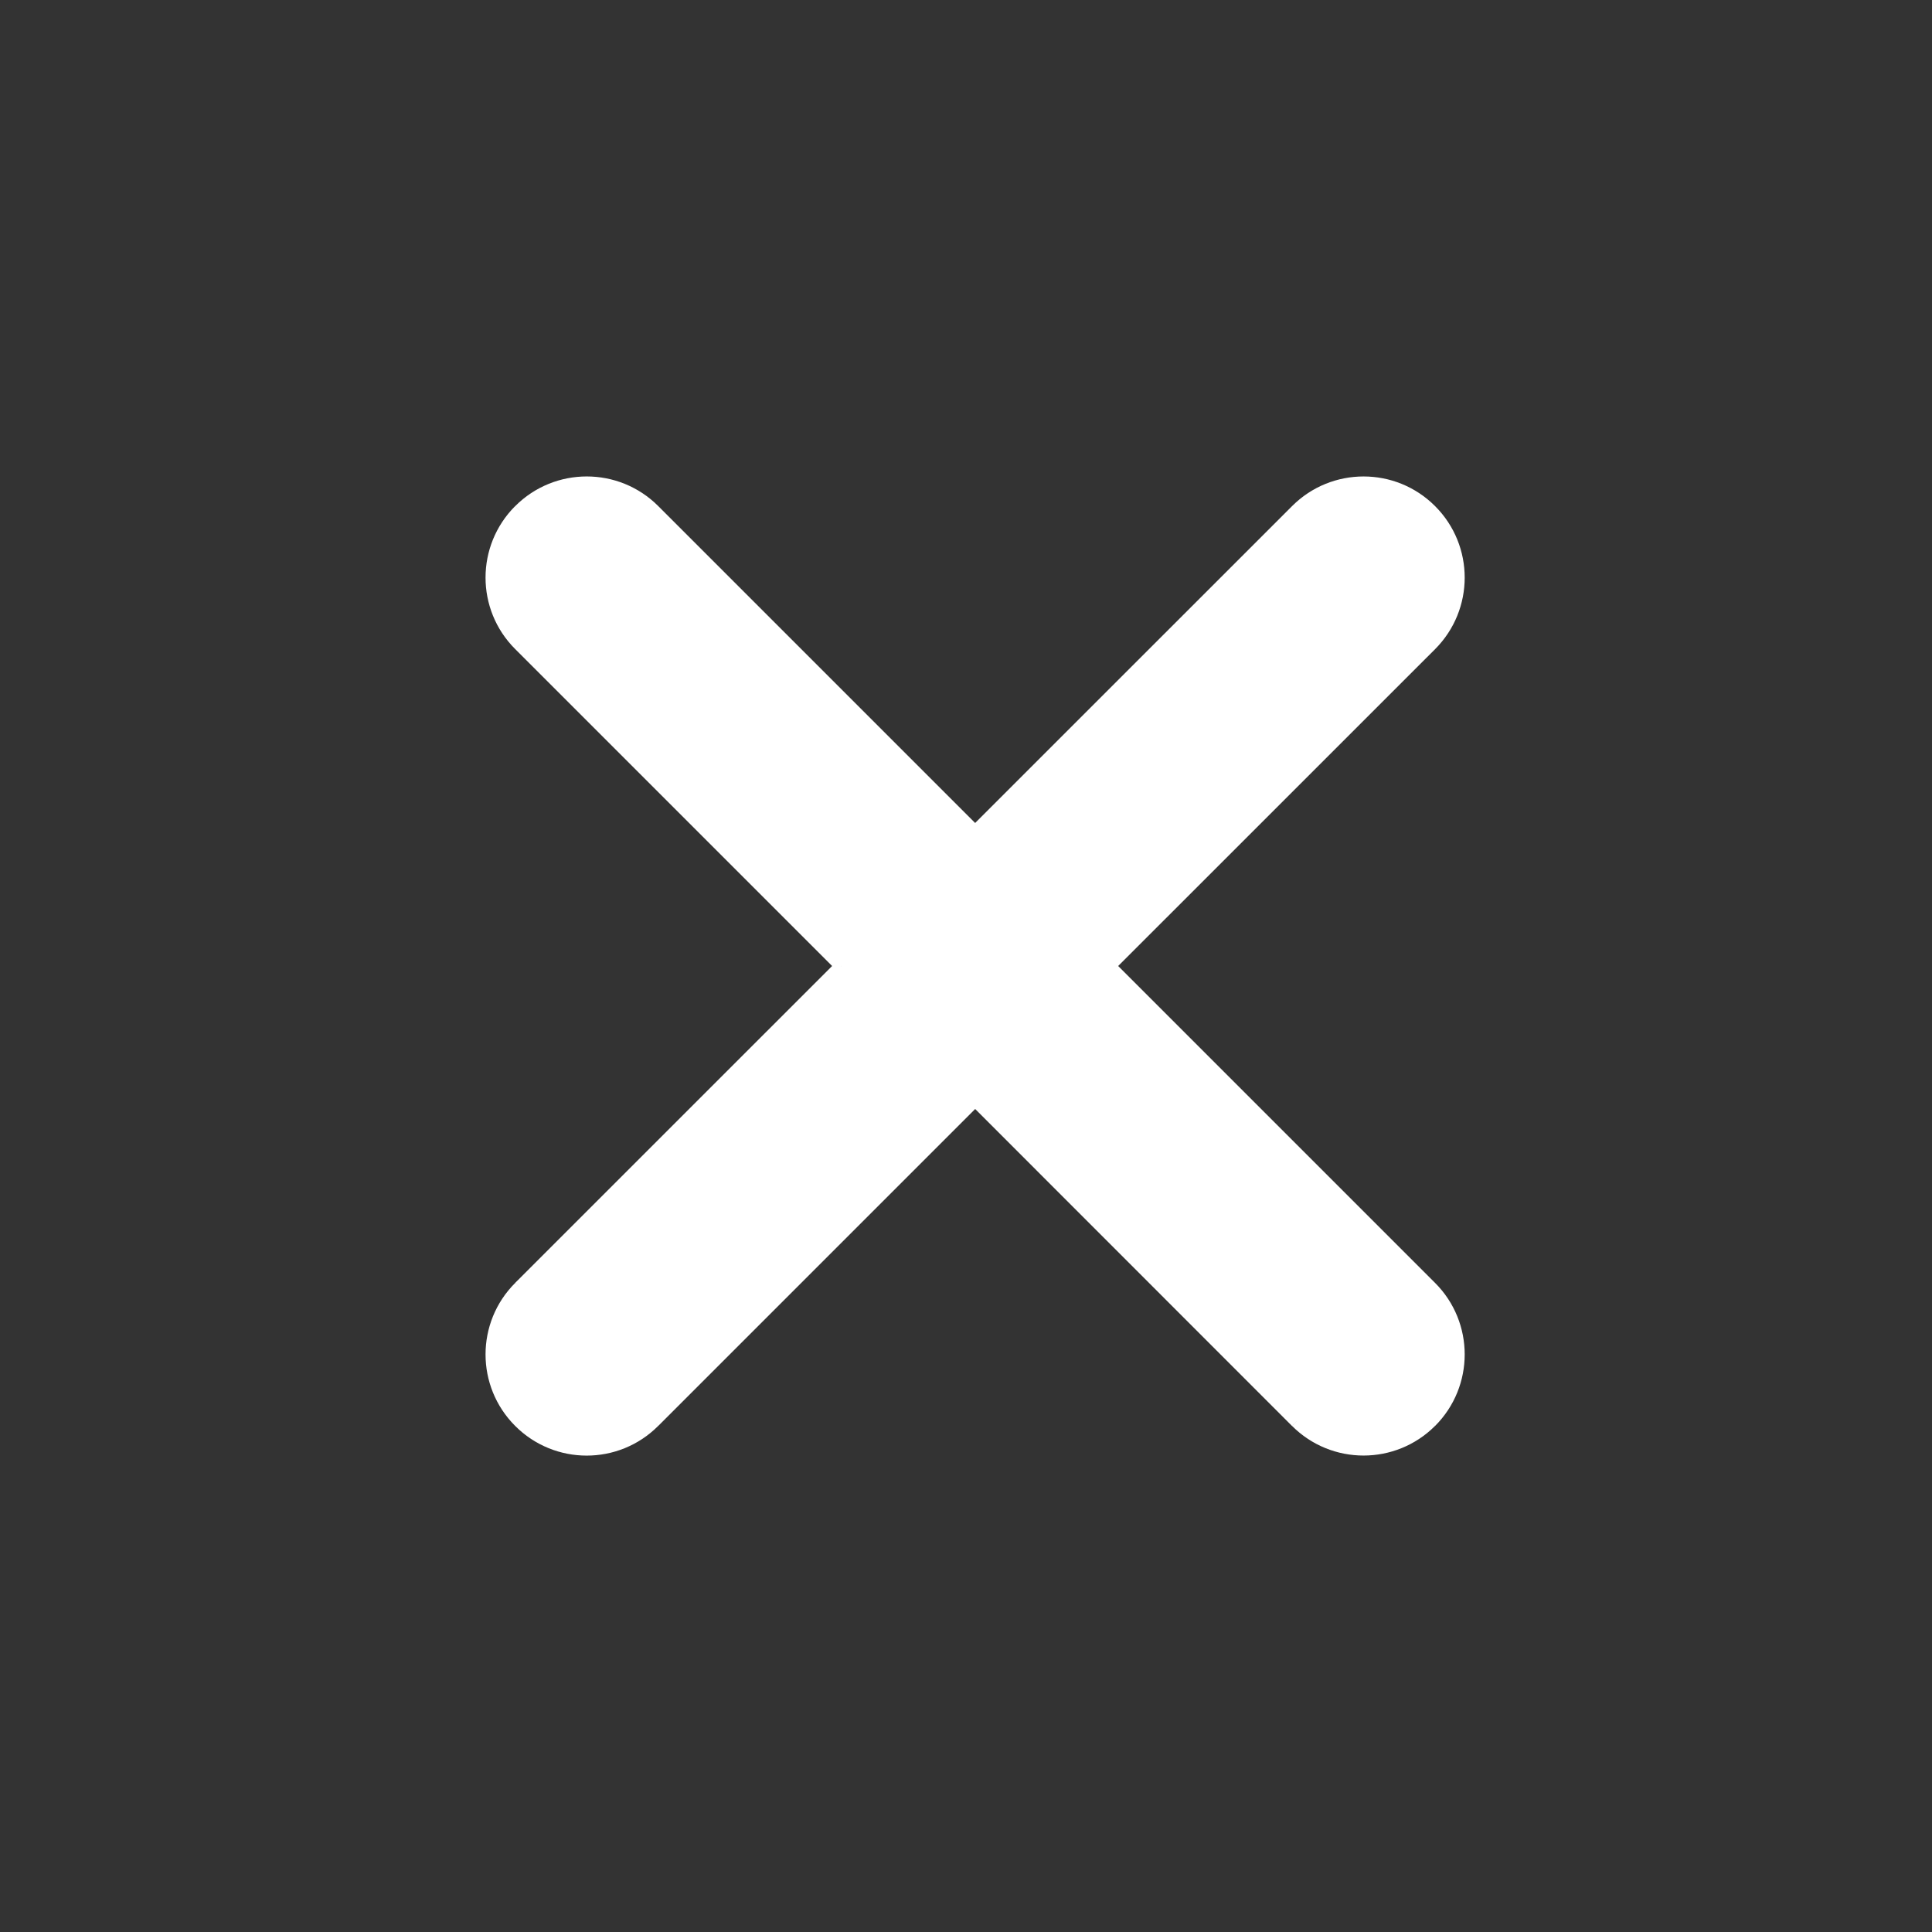 <svg xmlns="http://www.w3.org/2000/svg" width="30" height="30" fill="none" viewBox="0 0 30 30">
    <rect x="0" y="0" width="30" height="30" fill="#333333" stroke="none"/>
    <path fill="#ffffff" fill-rule="evenodd" d="M8.07 7.929c-.573.574-.573 1.505 0 2.08L13.064 15 8.07 19.992c-.574.574-.574 1.505 0 2.08.575.574 1.506.574 2.08 0l4.991-4.992 4.991 4.991c.575.574 1.506.574 2.08 0 .574-.574.574-1.505 0-2.08l-4.99-4.99 4.99-4.992c.575-.574.575-1.505 0-2.08-.574-.574-1.505-.574-2.08 0l-4.99 4.992-4.992-4.992c-.575-.574-1.506-.574-2.08 0z" clip-rule="evenodd"/>
    <path fill="#ffffff" d="M8.07 10.009l-.07.07.07-.07zM13.064 15l.07.071.071-.07-.07-.071-.071.07zm-2.912 7.072l.07.07-.07-.07zm4.991-4.992l.071-.07-.07-.071-.071.07.07.071zm4.991 4.991l.071-.07-.07.07zm2.08-2.08l-.07.071.07-.07zm-4.99-4.99l-.072-.071-.07.07.07.071.071-.07zm4.99-4.992l-.07-.07.07.07zm-7.07 2.912l-.071.07.07.071.071-.07-.07-.071zM10.15 7.929l-.071.07.07-.07zM8.14 9.938c-.535-.535-.535-1.403 0-1.938l-.14-.142c-.614.614-.614 1.608 0 2.221l.14-.141zm4.992 4.992L8.142 9.938 8 10.079l4.992 4.992.141-.141zm-4.991 5.132l4.991-4.99-.141-.142L8 19.92l.14.141zm0 1.939c-.535-.536-.535-1.403 0-1.939L8 19.921c-.614.613-.614 1.608 0 2.221l.14-.141zm1.938 0c-.535.535-1.403.535-1.938 0L8 22.142c.613.614 1.607.614 2.22 0l-.14-.141zm4.992-4.992l-4.992 4.992.142.141 4.991-4.991-.141-.142zM20.204 22l-4.991-4.99-.141.14 4.99 4.992.142-.142zm1.938 0c-.535.536-1.403.536-1.938 0l-.141.142c.613.613 1.607.613 2.22 0l-.14-.142zm0-1.938c.535.535.535 1.403 0 1.938l.142.142c.613-.614.613-1.608 0-2.221l-.142.141zm-4.99-4.99l4.99 4.99.142-.141-4.991-4.991-.142.141zm4.99-5.134l-4.99 4.992.14.141 4.992-4.991-.141-.142zm0-1.938c.536.535.536 1.403 0 1.938l.142.142c.613-.614.613-1.608 0-2.221L22.143 8zm-1.938 0c.536-.535 1.403-.535 1.939 0l.141-.141c-.613-.614-1.608-.614-2.221 0l.141.141zm-4.991 4.991L20.204 8l-.141-.141-4.991 4.99.141.142zM10.08 8l4.992 4.991.141-.141-4.992-4.992L10.08 8zM8.142 8c.535-.536 1.403-.536 1.938 0l.141-.142c-.613-.613-1.607-.613-2.22 0L8.14 8z"/>
</svg>
